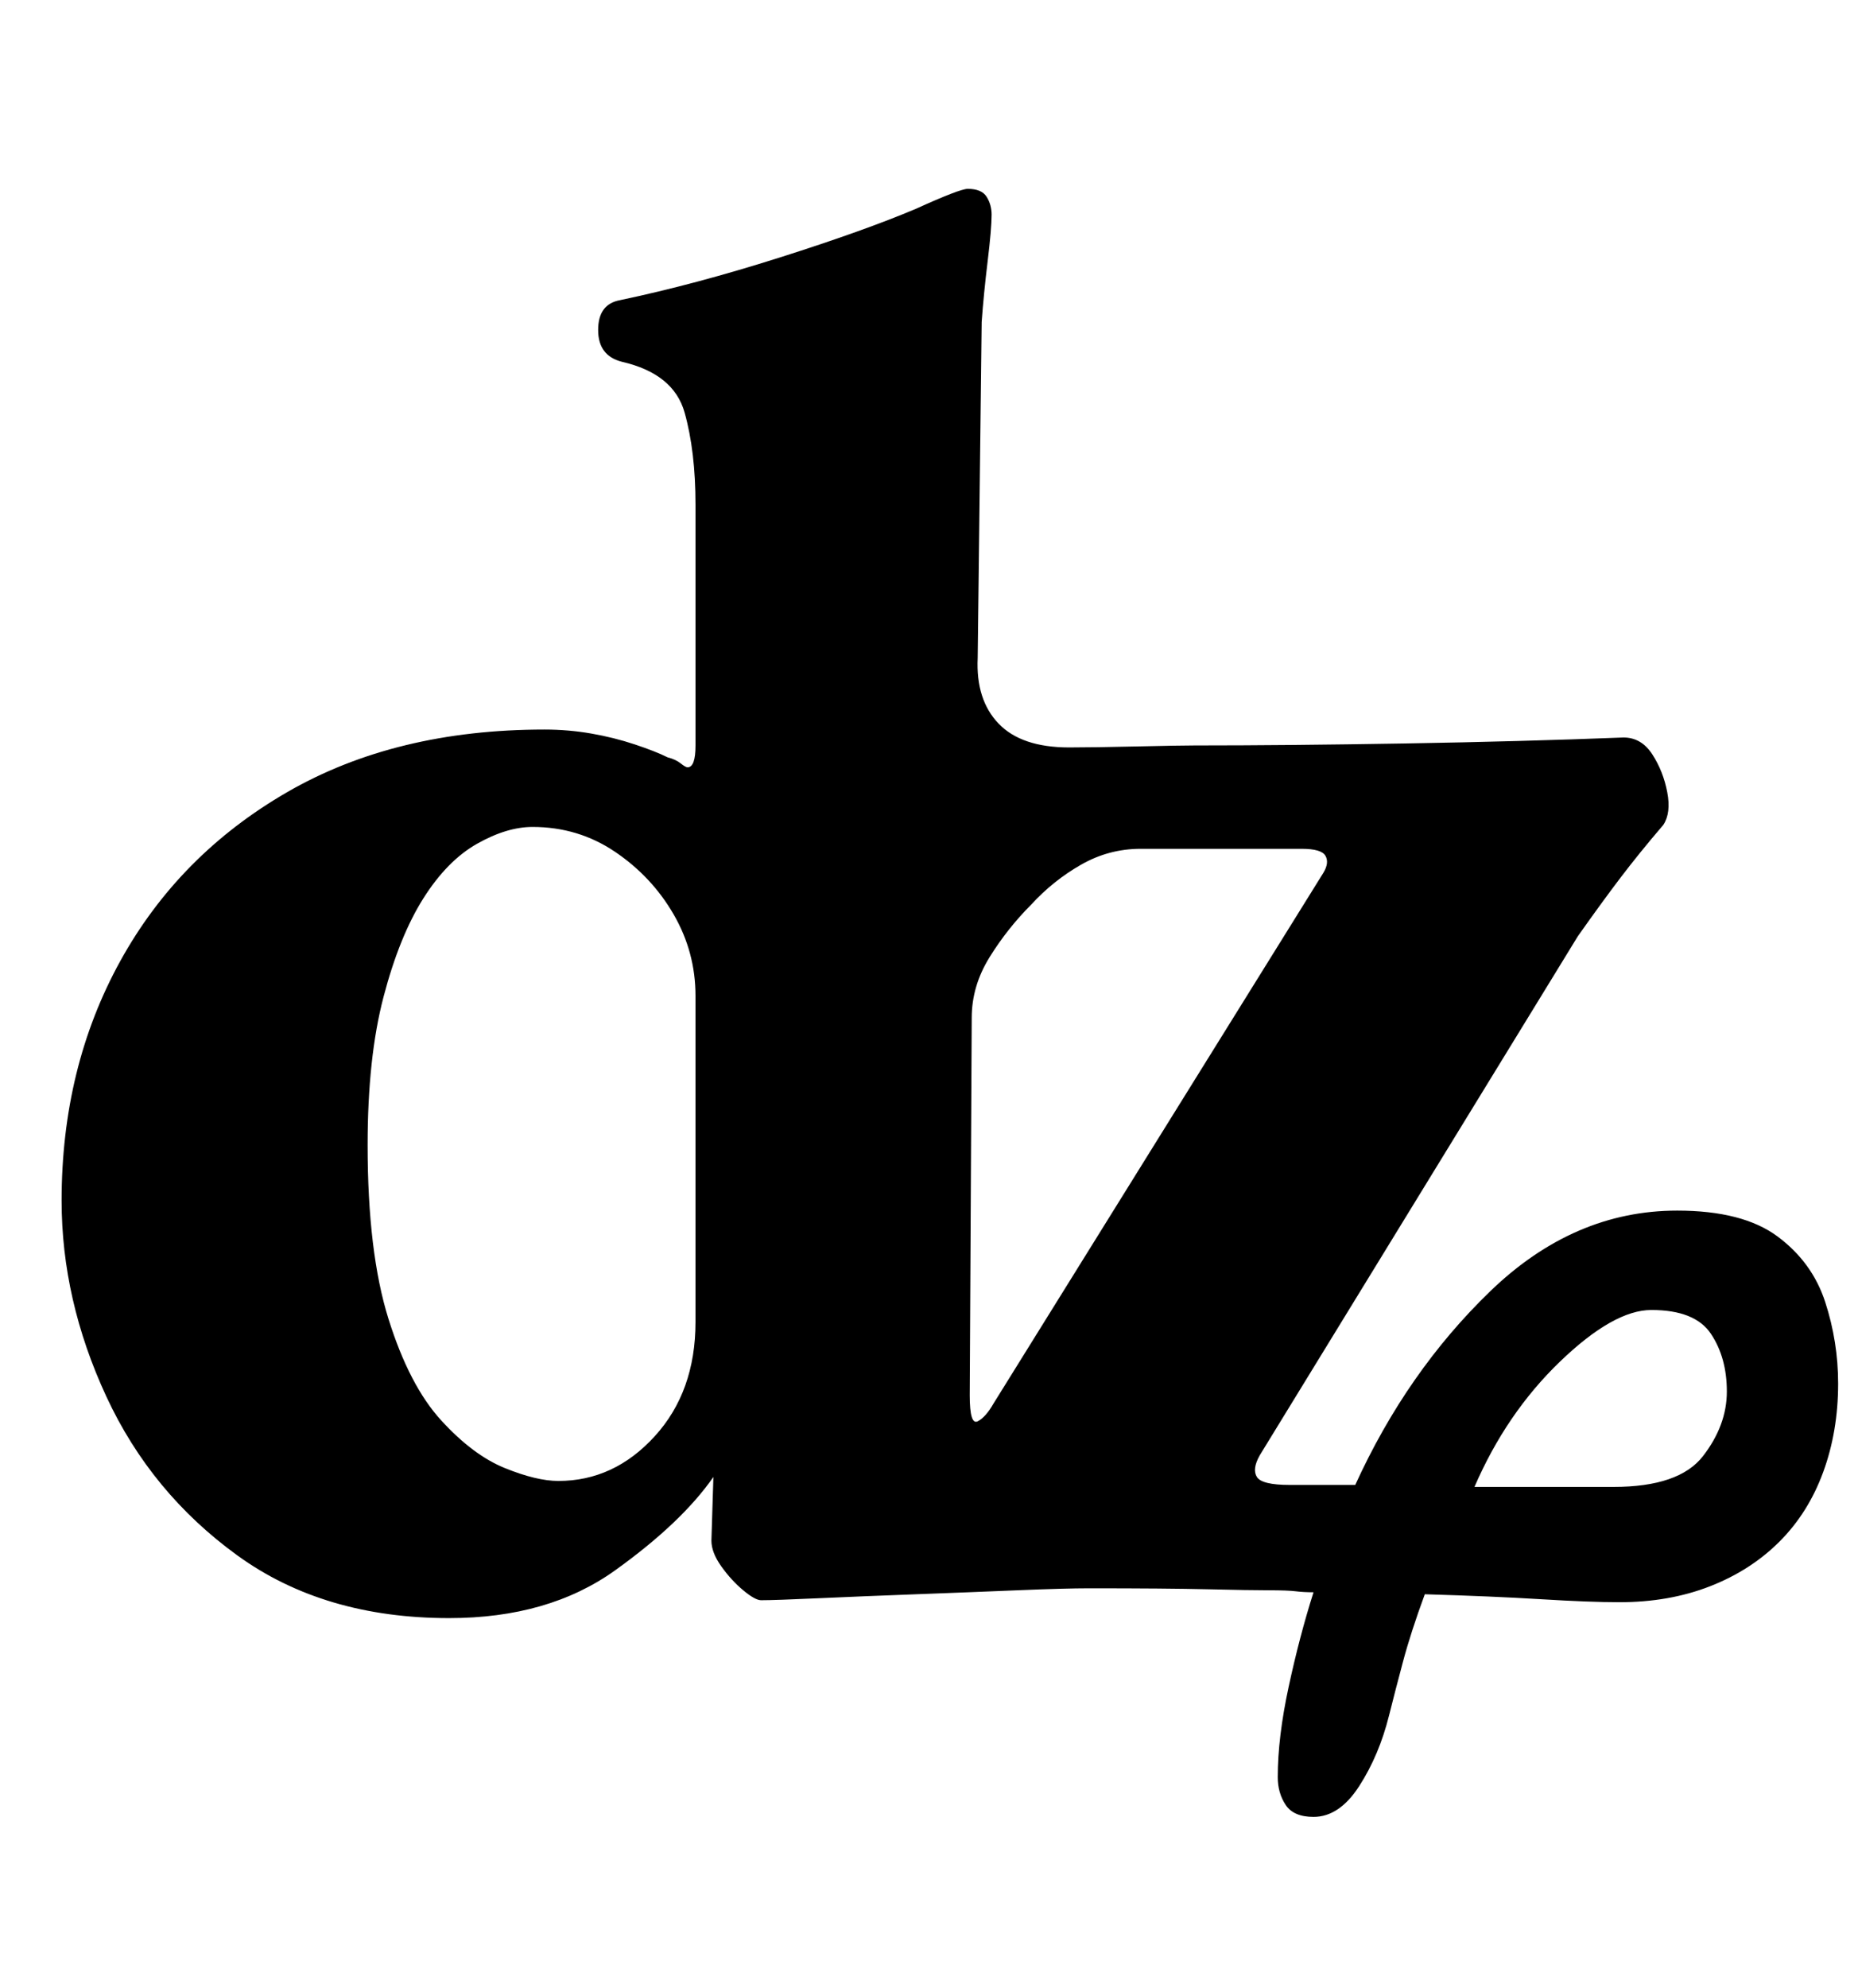 <?xml version="1.0" standalone="no"?>
<!DOCTYPE svg PUBLIC "-//W3C//DTD SVG 1.1//EN" "http://www.w3.org/Graphics/SVG/1.1/DTD/svg11.dtd" >
<svg xmlns="http://www.w3.org/2000/svg" xmlns:xlink="http://www.w3.org/1999/xlink" version="1.1" viewBox="-10 0 935 1000">
  <g transform="matrix(1 0 0 -1 0 800)">
   <path fill="currentColor"
d="M651 -114q-10 0 -14 6t-4 14q0 20 5.5 45.5t12.5 47.5q-5 0 -9 0.5t-13.5 0.5t-30.5 0.5t-60 0.5q-12 0 -36 -1t-51 -2t-49 -2t-29 -1q-3 0 -9 5t-11 12t-5 13l1 32q-16 -23 -49.5 -47t-83.5 -24q-63 0 -106.5 31.5t-66 80t-22.5 98.5q0 67 29.5 120.5t84 85t129.5 31.5
q12 0 23.5 -2t22 -5.5t16.5 -6.5q4 -1 6.5 -3t3.5 -2q4 0 4 11v121q0 27 -5.5 46.5t-31.5 25.5q-12 3 -12 16t11 15q38 8 80.5 21.5t68.5 24.5q11 5 17.5 7.5t8.5 2.5q7 0 9.5 -4t2.5 -9q0 -7 -2 -23.5t-3 -30.5l-2 -169q-1 -21 10.5 -33t35.5 -12q12 0 34 0.5t29 0.5
q47 0 106 1t110 3q9 0 14.5 -8.5t7.5 -19t-2 -16.5q-12 -14 -21.5 -26.5t-21.5 -29.5l-160 -261q-4 -7 -1.5 -11t16.5 -4h33q26 57 68 97.5t94 40.5q33 0 50.5 -13t24 -33t6.5 -41q0 -24 -7.5 -44.5t-22 -35t-35 -22.5t-45.5 -8q-15 0 -39.5 1.5t-58.5 2.5q-7 -19 -11 -34
t-7 -27q-5 -20 -15 -35.5t-23 -15.5zM271 55q28 0 48.5 22.5t20.5 57.5v164q0 22 -11 41t-29.5 31.5t-41.5 12.5q-13 0 -28 -8.5t-27 -27.5t-20 -49.5t-8 -74.5q0 -54 10.5 -87.5t26.5 -51t32 -24t27 -6.5zM490 94l166 267q3 5 1 8.5t-12 3.5h-81q-16 0 -30 -8t-25 -20
q-12 -12 -21 -26.5t-9 -30.5l-1 -190q0 -15 4 -13t8 9zM732 52h70q33 0 45 15.5t12 32.5t-8 29t-30 12q-19 0 -46 -26t-43 -63z" />
  </g>

</svg>
